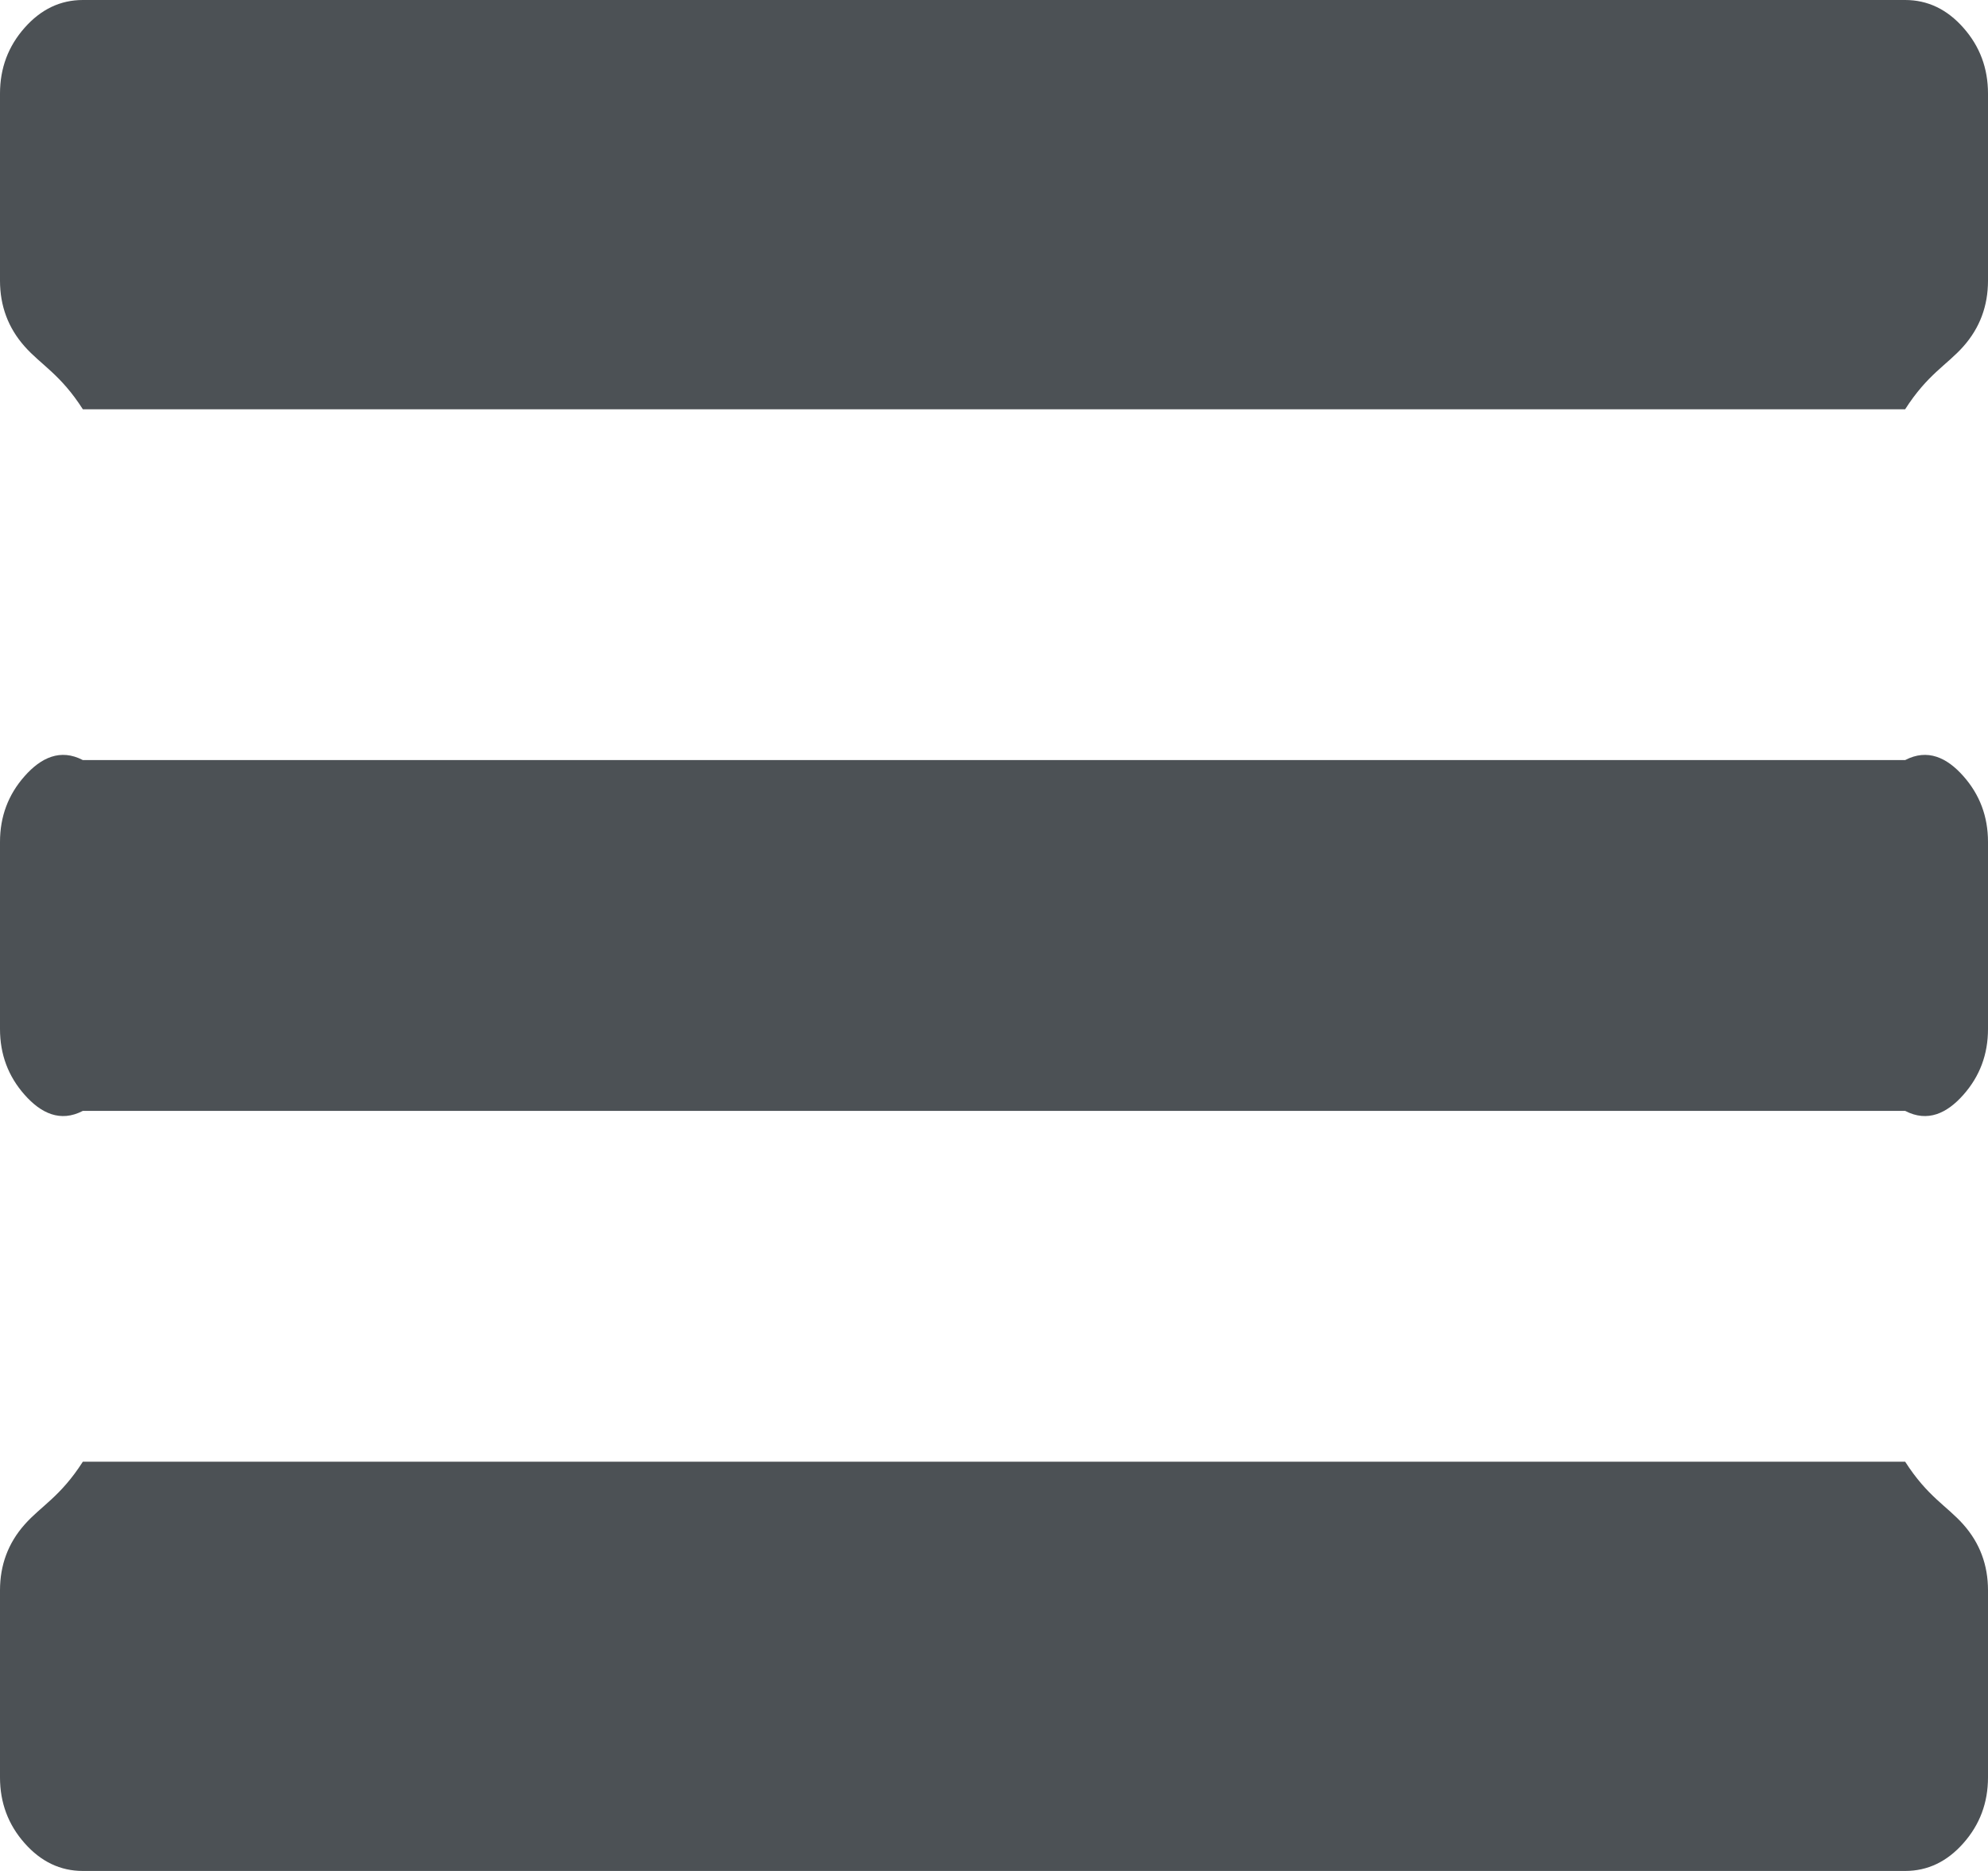 ﻿<?xml version="1.0" encoding="utf-8"?>
<svg version="1.1" xmlns:xlink="http://www.w3.org/1999/xlink" width="34px" height="32px" xmlns="http://www.w3.org/2000/svg">
  <g transform="matrix(1 0 0 1 -37 -318 )">
    <path d="M 33.579 26.075  C 33.86 26.392  34 26.767  34 27.2  L 34 30.4  C 34 30.833  33.86 31.208  33.579 31.525  C 33.299 31.842  32.967 32  32.583 32  L 1.417 32  C 1.033 32  0.701 31.842  0.421 31.525  C 0.14 31.208  0 30.833  0 30.4  L 0 27.2  C 0 26.767  0.14 26.392  0.421 26.075  C 0.701 25.758  1.033 25.6  1.417 25  L 32.583 25  C 32.967 25.6  33.299 25.758  33.579 26.075  Z M 33.579 13.275  C 33.86 13.592  34 13.967  34 14.4  L 34 17.6  C 34 18.033  33.86 18.408  33.579 18.725  C 33.299 19.042  32.967 19.2  32.583 19  L 1.417 19  C 1.033 19.2  0.701 19.042  0.421 18.725  C 0.14 18.408  0 18.033  0 17.6  L 0 14.4  C 0 13.967  0.14 13.592  0.421 13.275  C 0.701 12.958  1.033 12.8  1.417 13  L 32.583 13  C 32.967 12.8  33.299 12.958  33.579 13.275  Z M 33.579 0.475  C 33.86 0.792  34 1.167  34 1.6  L 34 4.8  C 34 5.233  33.86 5.608  33.579 5.925  C 33.299 6.242  32.967 6.4  32.583 7  L 1.417 7  C 1.033 6.4  0.701 6.242  0.421 5.925  C 0.14 5.608  0 5.233  0 4.8  L 0 1.6  C 0 1.167  0.14 0.792  0.421 0.475  C 0.701 0.158  1.033 0  1.417 0  L 32.583 0  C 32.967 0  33.299 0.158  33.579 0.475  Z " fill-rule="nonzero" fill="#4c5155" stroke="none" transform="matrix(1 0 0 1 37 318 )" />
  </g>
</svg>